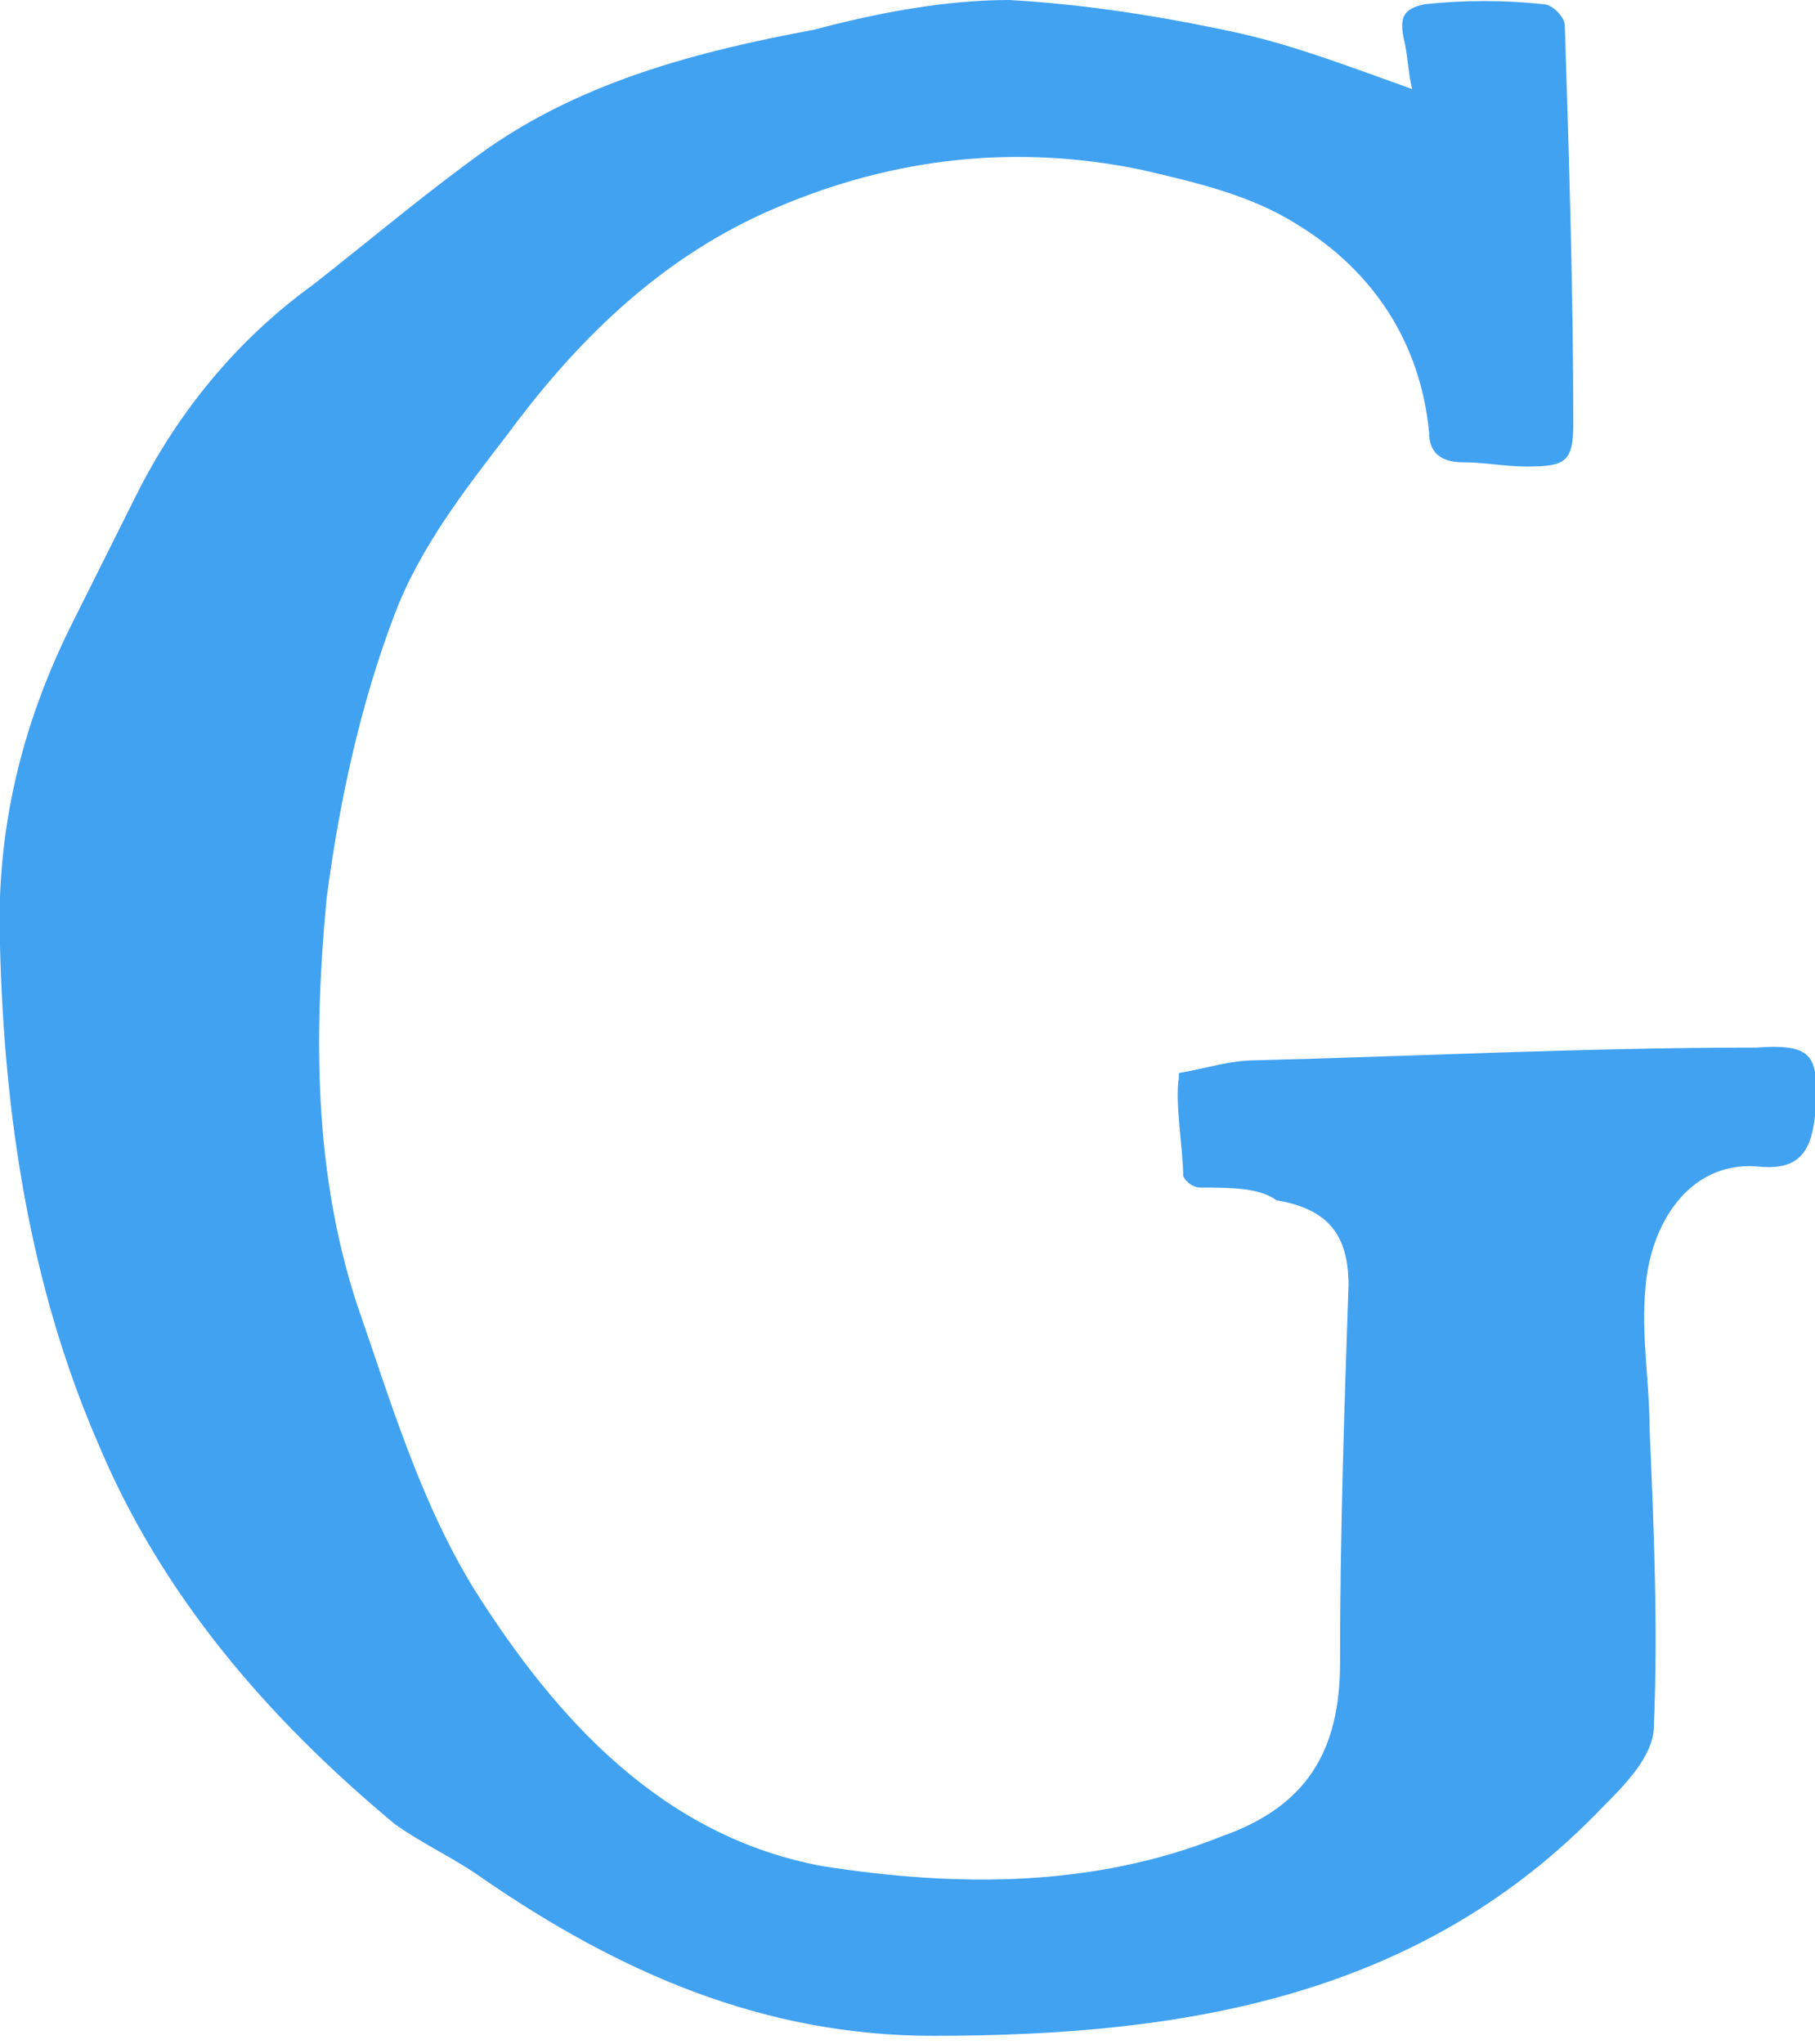 <?xml version="1.0" encoding="utf-8"?>
<!-- Generator: Adobe Illustrator 18.0.0, SVG Export Plug-In . SVG Version: 6.00 Build 0)  -->
<!DOCTYPE svg PUBLIC "-//W3C//DTD SVG 1.1//EN"
        "http://www.w3.org/Graphics/SVG/1.1/DTD/svg11.dtd">
<svg version="1.1" id="Layer_2" xmlns="http://www.w3.org/2000/svg" xmlns:xlink="http://www.w3.org/1999/xlink" x="0px" y="0px"
	 viewBox="0 0 42.8 48.2" enable-background="new 0 0 42.8 48.2" xml:space="preserve">
<g>
	<path fill="#41A2F2" d="M42.8,26.3c-0.1,1-0.5,1.3-1.4,1.2c-1.6-0.1-2.5,1.4-2.6,2.9c-0.1,1.1,0.1,2.2,0.1,3.3
		c0.1,2.3,0.2,4.7,0.1,7c0,0.7-0.7,1.4-1.2,1.9c-4.3,4.5-9.9,5.4-15.8,5.4c-4,0-7.4-1.5-10.6-3.7c-0.7-0.5-1.4-0.8-2.1-1.3
		c-3-2.5-5.5-5.4-7-9C0.7,30.3,0.1,26.3,0,22.3c-0.1-2.7,0.5-5.2,1.7-7.6c0.5-1,1-2,1.5-3c1-2,2.4-3.7,4.2-5
		c1.4-1.1,2.7-2.2,4.1-3.2c2.3-1.6,5-2.3,7.7-2.8C20.7,0.3,22.3,0,23.8,0c1.8,0.1,3.7,0.4,5.5,0.8c1.3,0.3,2.6,0.8,4,1.3
		c-0.1-0.4-0.1-0.8-0.2-1.2c-0.1-0.5,0-0.7,0.5-0.8c0.9-0.1,1.9-0.1,2.8,0c0.2,0,0.5,0.3,0.5,0.5c0.1,3.1,0.2,6.3,0.2,9.4
		c0,0.9-0.2,1-1.1,1c-0.5,0-1-0.1-1.5-0.1c-0.6,0-0.8-0.3-0.8-0.7c-0.2-2.1-1.3-3.8-3.1-4.9c-1.1-0.7-2.4-1-3.7-1.3
		c-2.9-0.6-5.8-0.3-8.6,0.9c-2.6,1.1-4.6,3-6.3,5.3c-1,1.3-2.1,2.7-2.7,4.3c-0.8,2.1-1.3,4.4-1.6,6.7c-0.3,3.2-0.3,6.4,0.7,9.5
		c0.8,2.3,1.5,4.7,2.8,6.8c1.9,3,4.4,5.8,8.2,6.5c3.2,0.5,6.4,0.5,9.4-0.7c2-0.7,2.8-2,2.8-4.1c0-3,0.1-6,0.2-8.9
		c0-1.2-0.5-1.8-1.7-2C29.7,28,29,28,28.3,28c-0.2,0-0.4-0.2-0.4-0.3c0-0.6-0.2-1.7-0.1-2.3c0,0,0,0,0,0c0,0,0-0.1,0-0.1
		c0.6-0.1,1.2-0.3,1.8-0.3c3.9-0.1,7.8-0.3,11.8-0.3C42.8,24.6,42.9,24.9,42.8,26.3z"/>
</g>
</svg>
